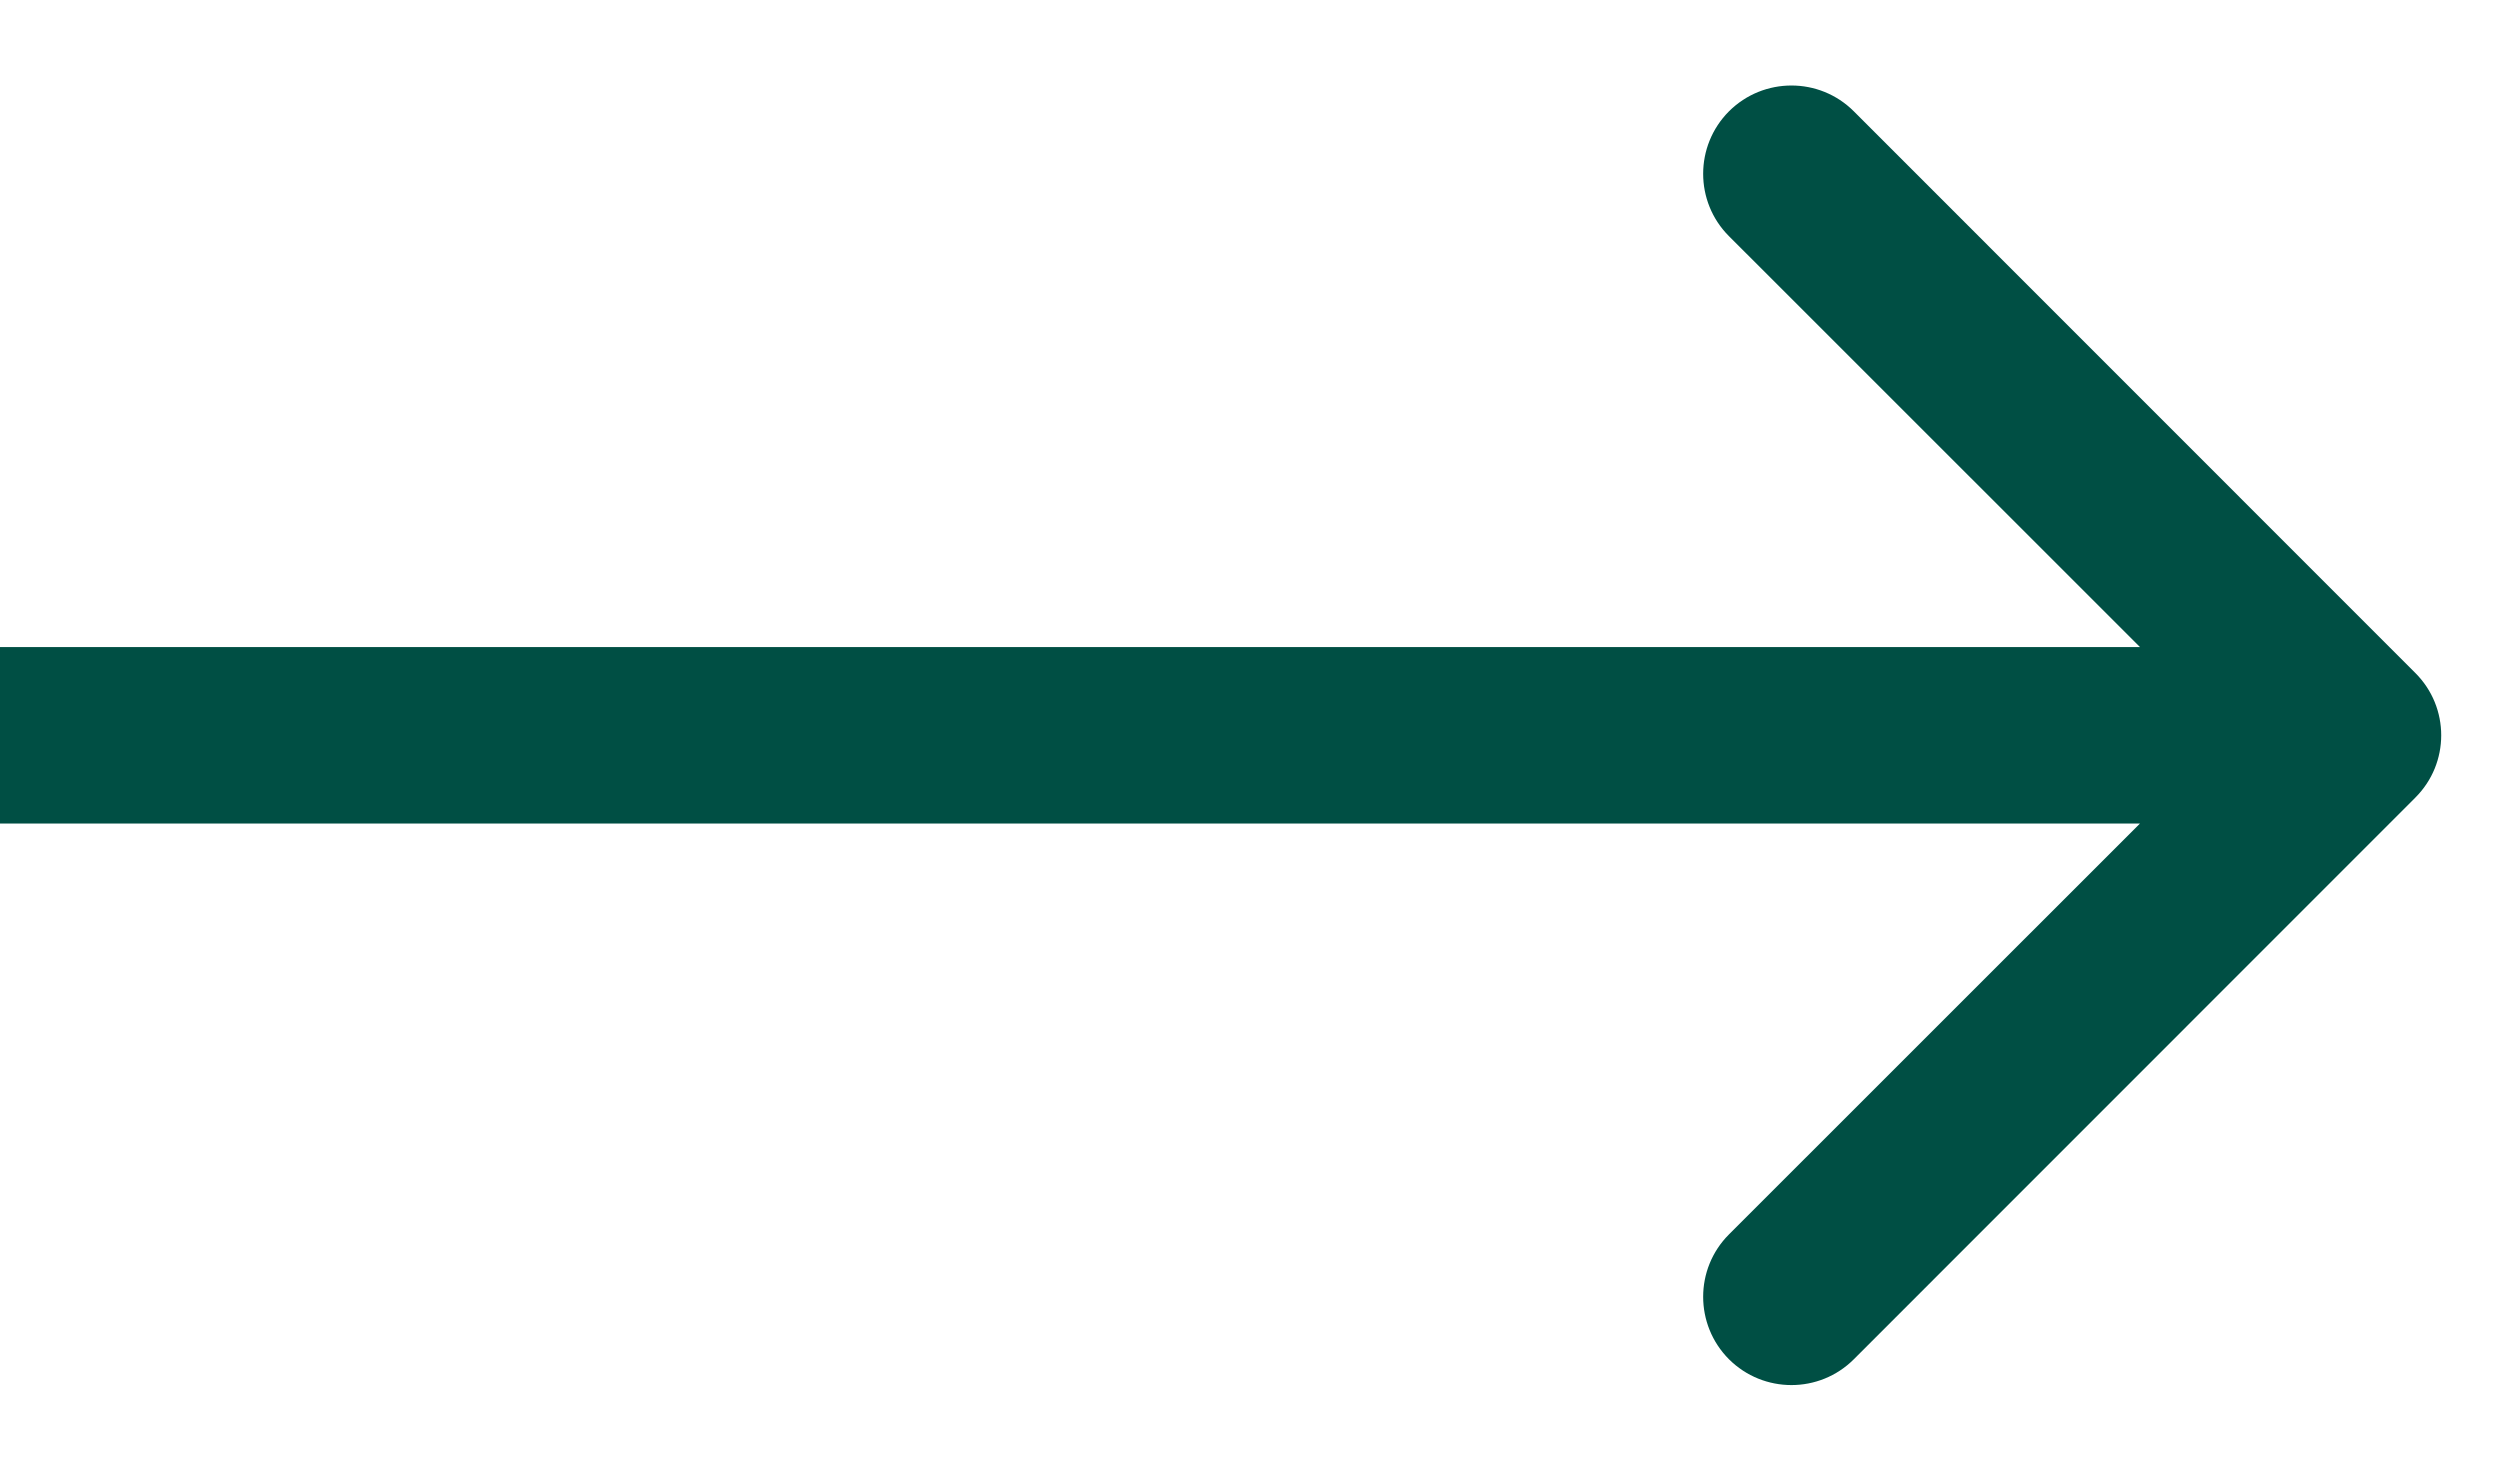 <svg width="17" height="10" viewBox="0 0 17 10" fill="none" xmlns="http://www.w3.org/2000/svg">
<path d="M16.424 5.424C16.659 5.19 16.659 4.81 16.424 4.576L12.606 0.757C12.372 0.523 11.992 0.523 11.757 0.757C11.523 0.992 11.523 1.372 11.757 1.606L15.152 5L11.757 8.394C11.523 8.628 11.523 9.008 11.757 9.243C11.992 9.477 12.372 9.477 12.606 9.243L16.424 5.424ZM-5.24537e-08 5.6L16 5.6L16 4.4L5.24537e-08 4.4L-5.24537e-08 5.6Z" fill="#004F44"/>
</svg>
